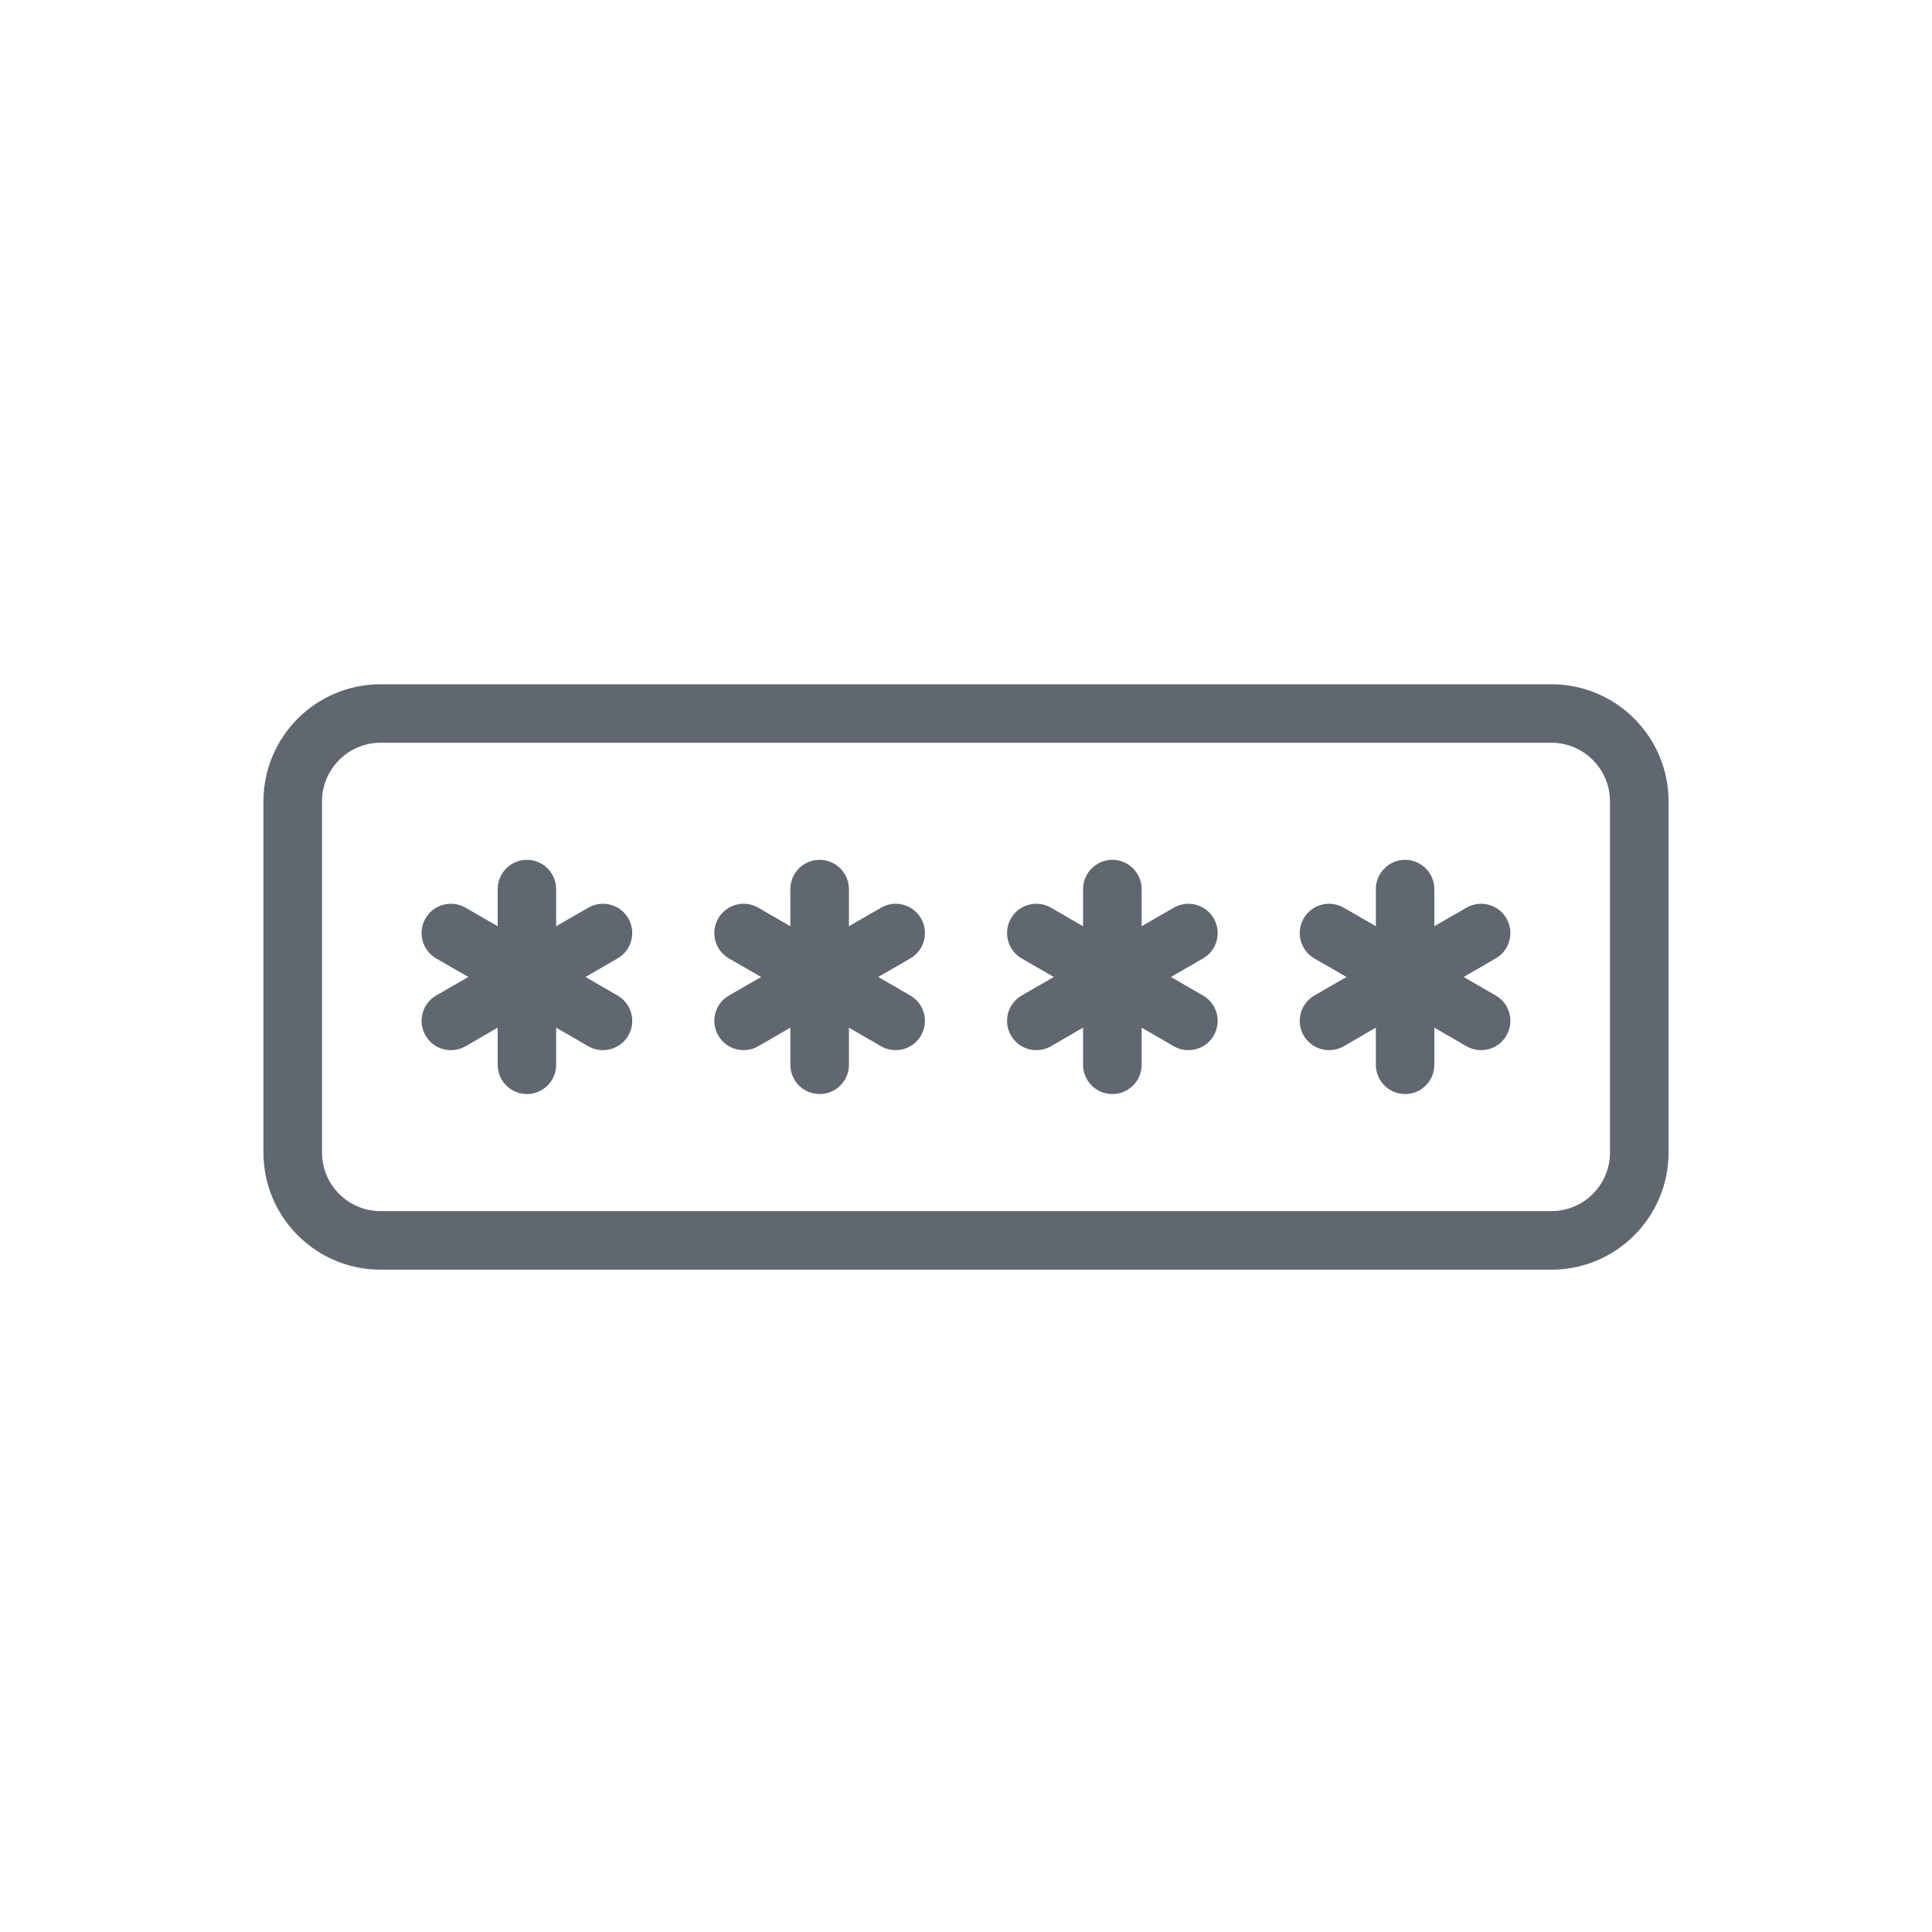 <svg width="22" height="22" viewBox="0 0 22 22" fill="none" xmlns="http://www.w3.org/2000/svg">
<path d="M17.667 7.792H4.333C3.598 7.792 3 8.389 3 9.125V13.125C3 13.86 3.598 14.458 4.333 14.458H17.667C18.402 14.458 19 13.86 19 13.125V9.125C19 8.389 18.402 7.792 17.667 7.792ZM18.333 13.125C18.333 13.492 18.034 13.791 17.667 13.791H4.333C3.966 13.791 3.667 13.492 3.667 13.125V9.125C3.667 8.757 3.966 8.458 4.333 8.458H17.667C18.034 8.458 18.333 8.757 18.333 9.125V13.125Z" fill="#606770"/>
<path d="M7.155 10.458C7.062 10.298 6.857 10.244 6.699 10.336L6.333 10.547V10.125C6.333 9.941 6.184 9.791 6 9.791C5.816 9.791 5.667 9.941 5.667 10.125V10.547L5.301 10.336C5.142 10.244 4.937 10.298 4.845 10.458C4.753 10.618 4.808 10.822 4.967 10.914L5.333 11.125L4.967 11.336C4.808 11.428 4.753 11.632 4.845 11.791C4.907 11.899 5.019 11.958 5.134 11.958C5.191 11.958 5.248 11.944 5.301 11.914L5.667 11.702V12.125C5.667 12.309 5.816 12.458 6 12.458C6.184 12.458 6.333 12.309 6.333 12.125V11.702L6.699 11.914C6.752 11.944 6.809 11.958 6.865 11.958C6.981 11.958 7.093 11.899 7.155 11.791C7.247 11.632 7.192 11.428 7.032 11.336L6.667 11.125L7.032 10.914C7.192 10.822 7.247 10.618 7.155 10.458Z" fill="#606770"/>
<path d="M10.488 10.458C10.395 10.298 10.191 10.244 10.033 10.336L9.667 10.547V10.125C9.667 9.941 9.518 9.791 9.333 9.791C9.149 9.791 9 9.941 9 10.125V10.547L8.634 10.336C8.475 10.244 8.271 10.298 8.179 10.458C8.087 10.618 8.141 10.822 8.301 10.914L8.667 11.125L8.301 11.336C8.141 11.428 8.087 11.632 8.179 11.791C8.241 11.899 8.353 11.958 8.468 11.958C8.524 11.958 8.582 11.944 8.634 11.914L9 11.702V12.125C9 12.309 9.149 12.458 9.333 12.458C9.518 12.458 9.667 12.309 9.667 12.125V11.702L10.033 11.914C10.085 11.944 10.142 11.958 10.199 11.958C10.314 11.958 10.426 11.899 10.488 11.791C10.58 11.632 10.525 11.428 10.366 11.336L10 11.125L10.366 10.914C10.525 10.822 10.58 10.618 10.488 10.458Z" fill="#606770"/>
<path d="M13.821 10.458C13.729 10.298 13.524 10.244 13.366 10.336L13 10.547V10.125C13 9.941 12.851 9.791 12.667 9.791C12.482 9.791 12.333 9.941 12.333 10.125V10.547L11.967 10.336C11.808 10.244 11.604 10.298 11.512 10.458C11.42 10.618 11.475 10.822 11.634 10.914L12 11.125L11.634 11.336C11.475 11.428 11.42 11.632 11.512 11.791C11.574 11.899 11.686 11.958 11.801 11.958C11.858 11.958 11.915 11.944 11.967 11.914L12.333 11.702V12.125C12.333 12.309 12.482 12.458 12.667 12.458C12.851 12.458 13 12.309 13 12.125V11.702L13.366 11.914C13.418 11.944 13.476 11.958 13.532 11.958C13.648 11.958 13.759 11.899 13.821 11.791C13.913 11.632 13.859 11.428 13.699 11.336L13.333 11.125L13.699 10.914C13.859 10.822 13.913 10.618 13.821 10.458Z" fill="#606770"/>
<path d="M17.154 10.458C17.062 10.298 16.858 10.244 16.699 10.336L16.333 10.547V10.125C16.333 9.941 16.184 9.791 16 9.791C15.816 9.791 15.667 9.941 15.667 10.125V10.547L15.301 10.336C15.141 10.244 14.938 10.298 14.845 10.458C14.753 10.618 14.808 10.822 14.967 10.914L15.333 11.125L14.967 11.336C14.808 11.428 14.753 11.632 14.845 11.791C14.907 11.899 15.019 11.958 15.134 11.958C15.191 11.958 15.248 11.944 15.301 11.914L15.667 11.702V12.125C15.667 12.309 15.816 12.458 16 12.458C16.184 12.458 16.333 12.309 16.333 12.125V11.702L16.699 11.914C16.752 11.944 16.809 11.958 16.866 11.958C16.981 11.958 17.093 11.899 17.154 11.791C17.247 11.632 17.192 11.428 17.032 11.336L16.667 11.125L17.032 10.914C17.192 10.822 17.247 10.618 17.154 10.458Z" fill="#606770"/>
</svg>
